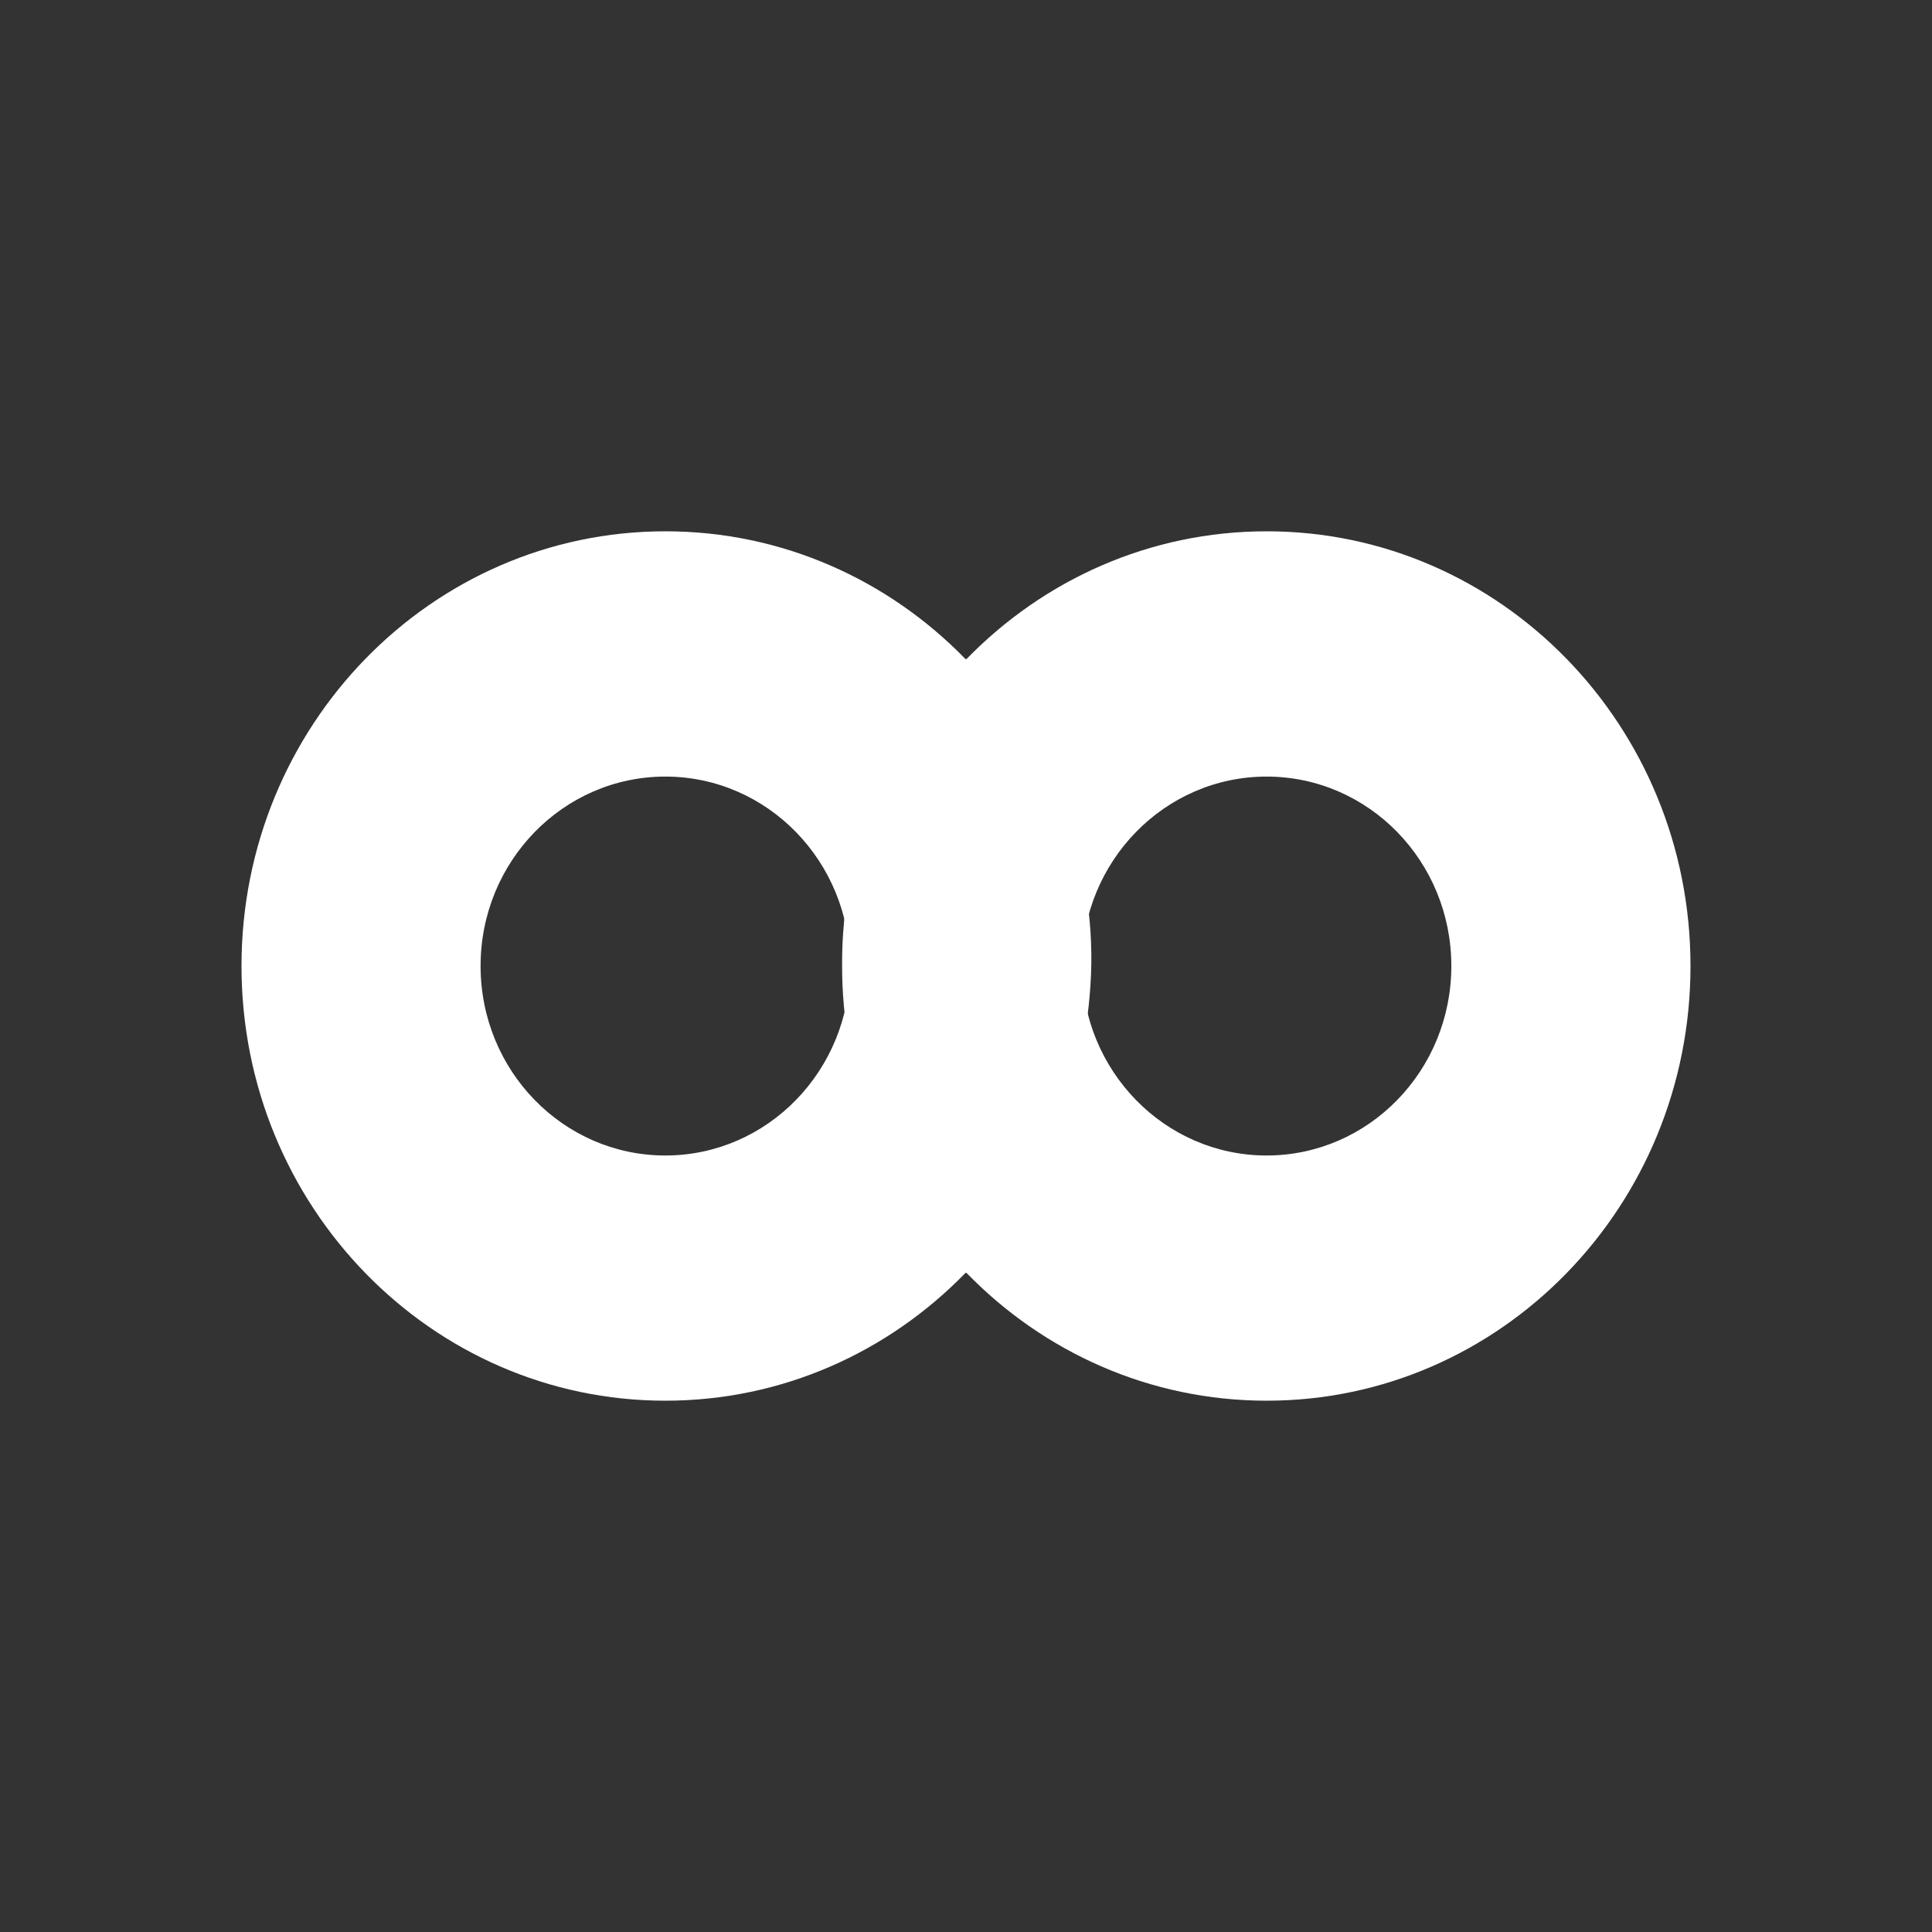 <svg width="24" height="24" viewBox="0 0 24 24" fill="none" xmlns="http://www.w3.org/2000/svg">
<rect x="0" y="0" width="24" height="24" fill="#333333" stroke="none"/>
<path fill-rule="evenodd" clip-rule="evenodd" d="M13.53 12C13.53 14.982 11.173 17.4 8.265 17.4C5.357 17.4 3 14.982 3 12C3 9.017 5.357 6.6 8.265 6.6C11.173 6.6 13.53 9.017 13.53 12ZM10.56 12C10.56 13.3 9.532 14.354 8.265 14.354C6.997 14.354 5.97 13.3 5.97 12C5.97 10.7 6.997 9.647 8.265 9.647C9.532 9.647 10.56 10.7 10.56 12Z" fill="white"/>
<path fill-rule="evenodd" clip-rule="evenodd" d="M21 12C21 14.982 18.643 17.4 15.735 17.4C12.827 17.4 10.47 14.982 10.47 12C10.47 9.017 12.827 6.6 15.735 6.6C18.643 6.6 21 9.017 21 12ZM18.029 12C18.029 13.3 17.002 14.354 15.734 14.354C14.467 14.354 13.439 13.3 13.439 12C13.439 10.7 14.467 9.647 15.734 9.647C17.002 9.647 18.029 10.7 18.029 12Z" fill="white"/>
<path d="M10.461 11.964C10.461 10.029 11.474 8.638 12 8.184C12.5 8.677 12.895 9.266 13.162 9.916C13.43 10.565 13.564 11.261 13.557 11.964C13.534 13.396 12.979 14.77 12 15.816C11.003 14.783 10.451 13.4 10.461 11.964Z" fill="white"/>
</svg>
